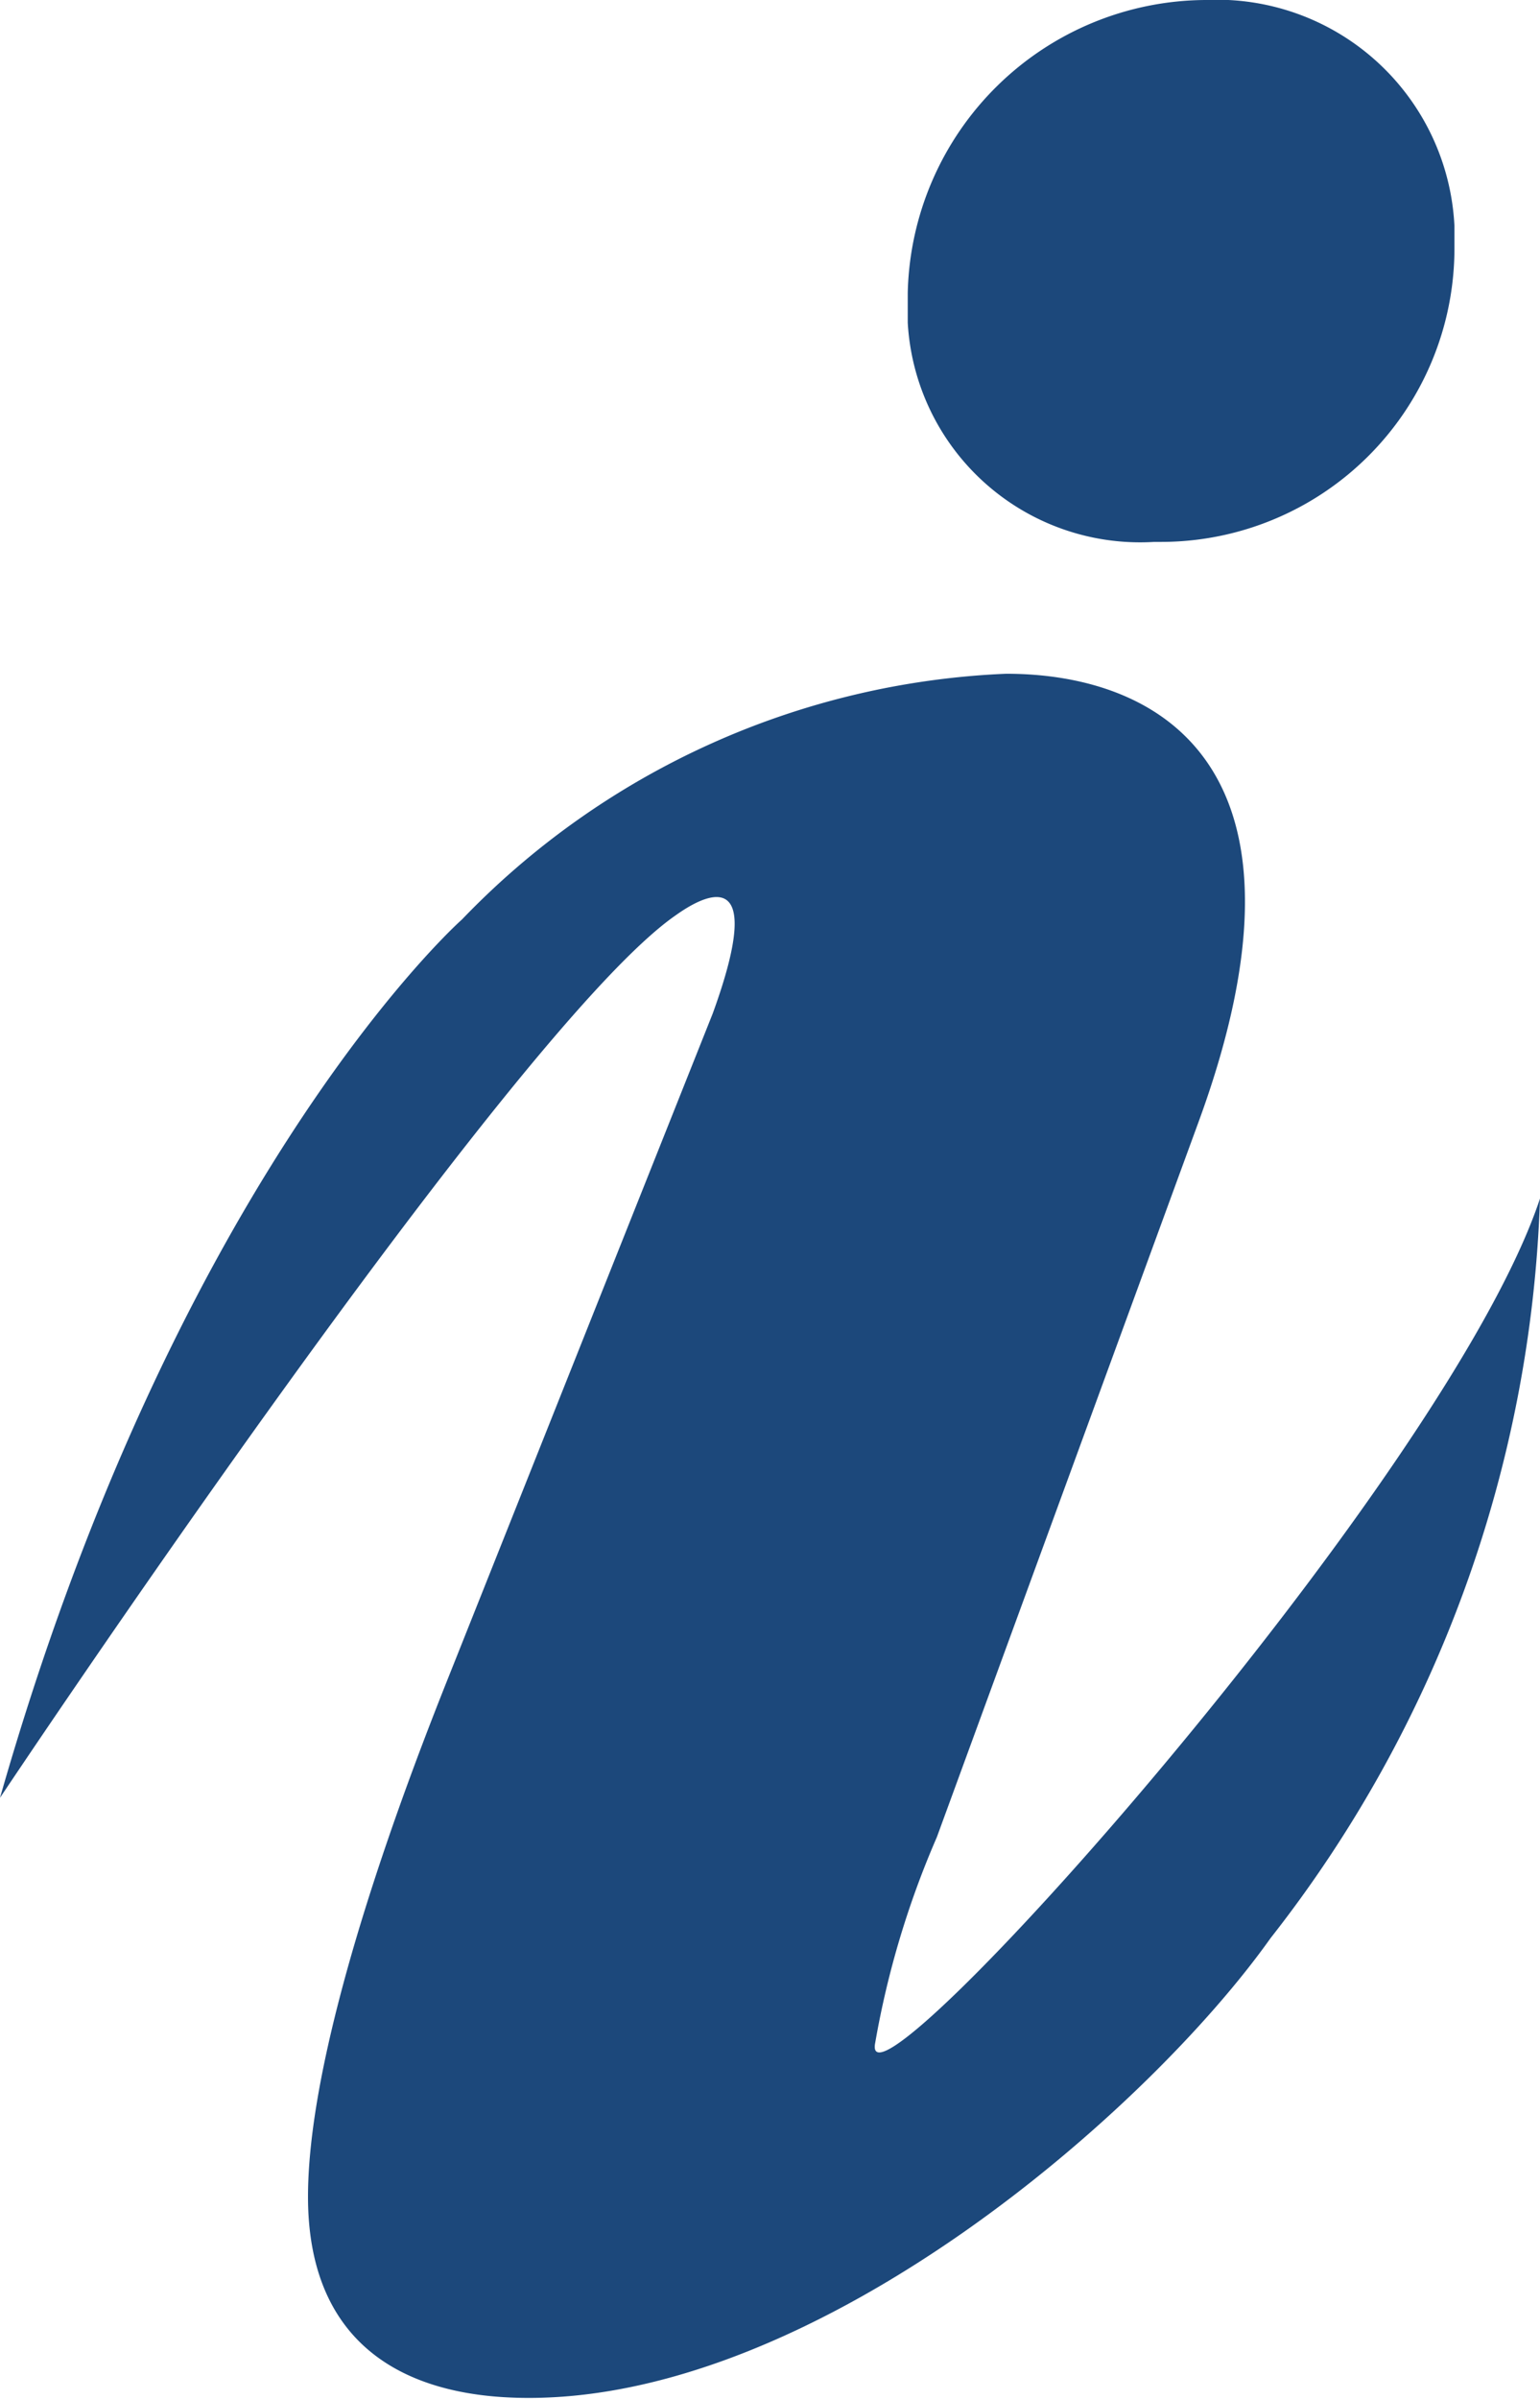 <svg xmlns="http://www.w3.org/2000/svg" viewBox="0 0 18 28.02"><defs><style>.cls-1{fill:#1c487b;}</style></defs><title>Asset 1</title><g id="Layer_2" data-name="Layer 2"><g id="Layer_1-2" data-name="Layer 1"><path class="cls-1" d="M13.49,6.33h.06A3.43,3.43,0,0,0,17,2.91V2.64A2.78,2.78,0,0,0,14.09,0a3.5,3.5,0,0,0-3.48,3.42v.35A2.72,2.72,0,0,0,13.49,6.33Z"/><path class="cls-1" d="M18,14c-1.1,3.31-8,11-7.77,9.86a10.54,10.54,0,0,1,.72-2.4L14,13.13c1.53-4.15-.42-5.26-2.24-5.26A9.36,9.36,0,0,0,5.4,10.74C5.11,11,2,14,0,21c0,0,6-9,7.9-10.31.28-.2,1.1-.69.43,1.15l-3,7.53c-.29.73-1.73,4.24-1.73,6.29,0,1.62,1,2.35,2.58,2.35,3.41,0,7.25-3.37,8.67-5.37h0A14.76,14.76,0,0,0,18,14Z"/></g></g></svg>